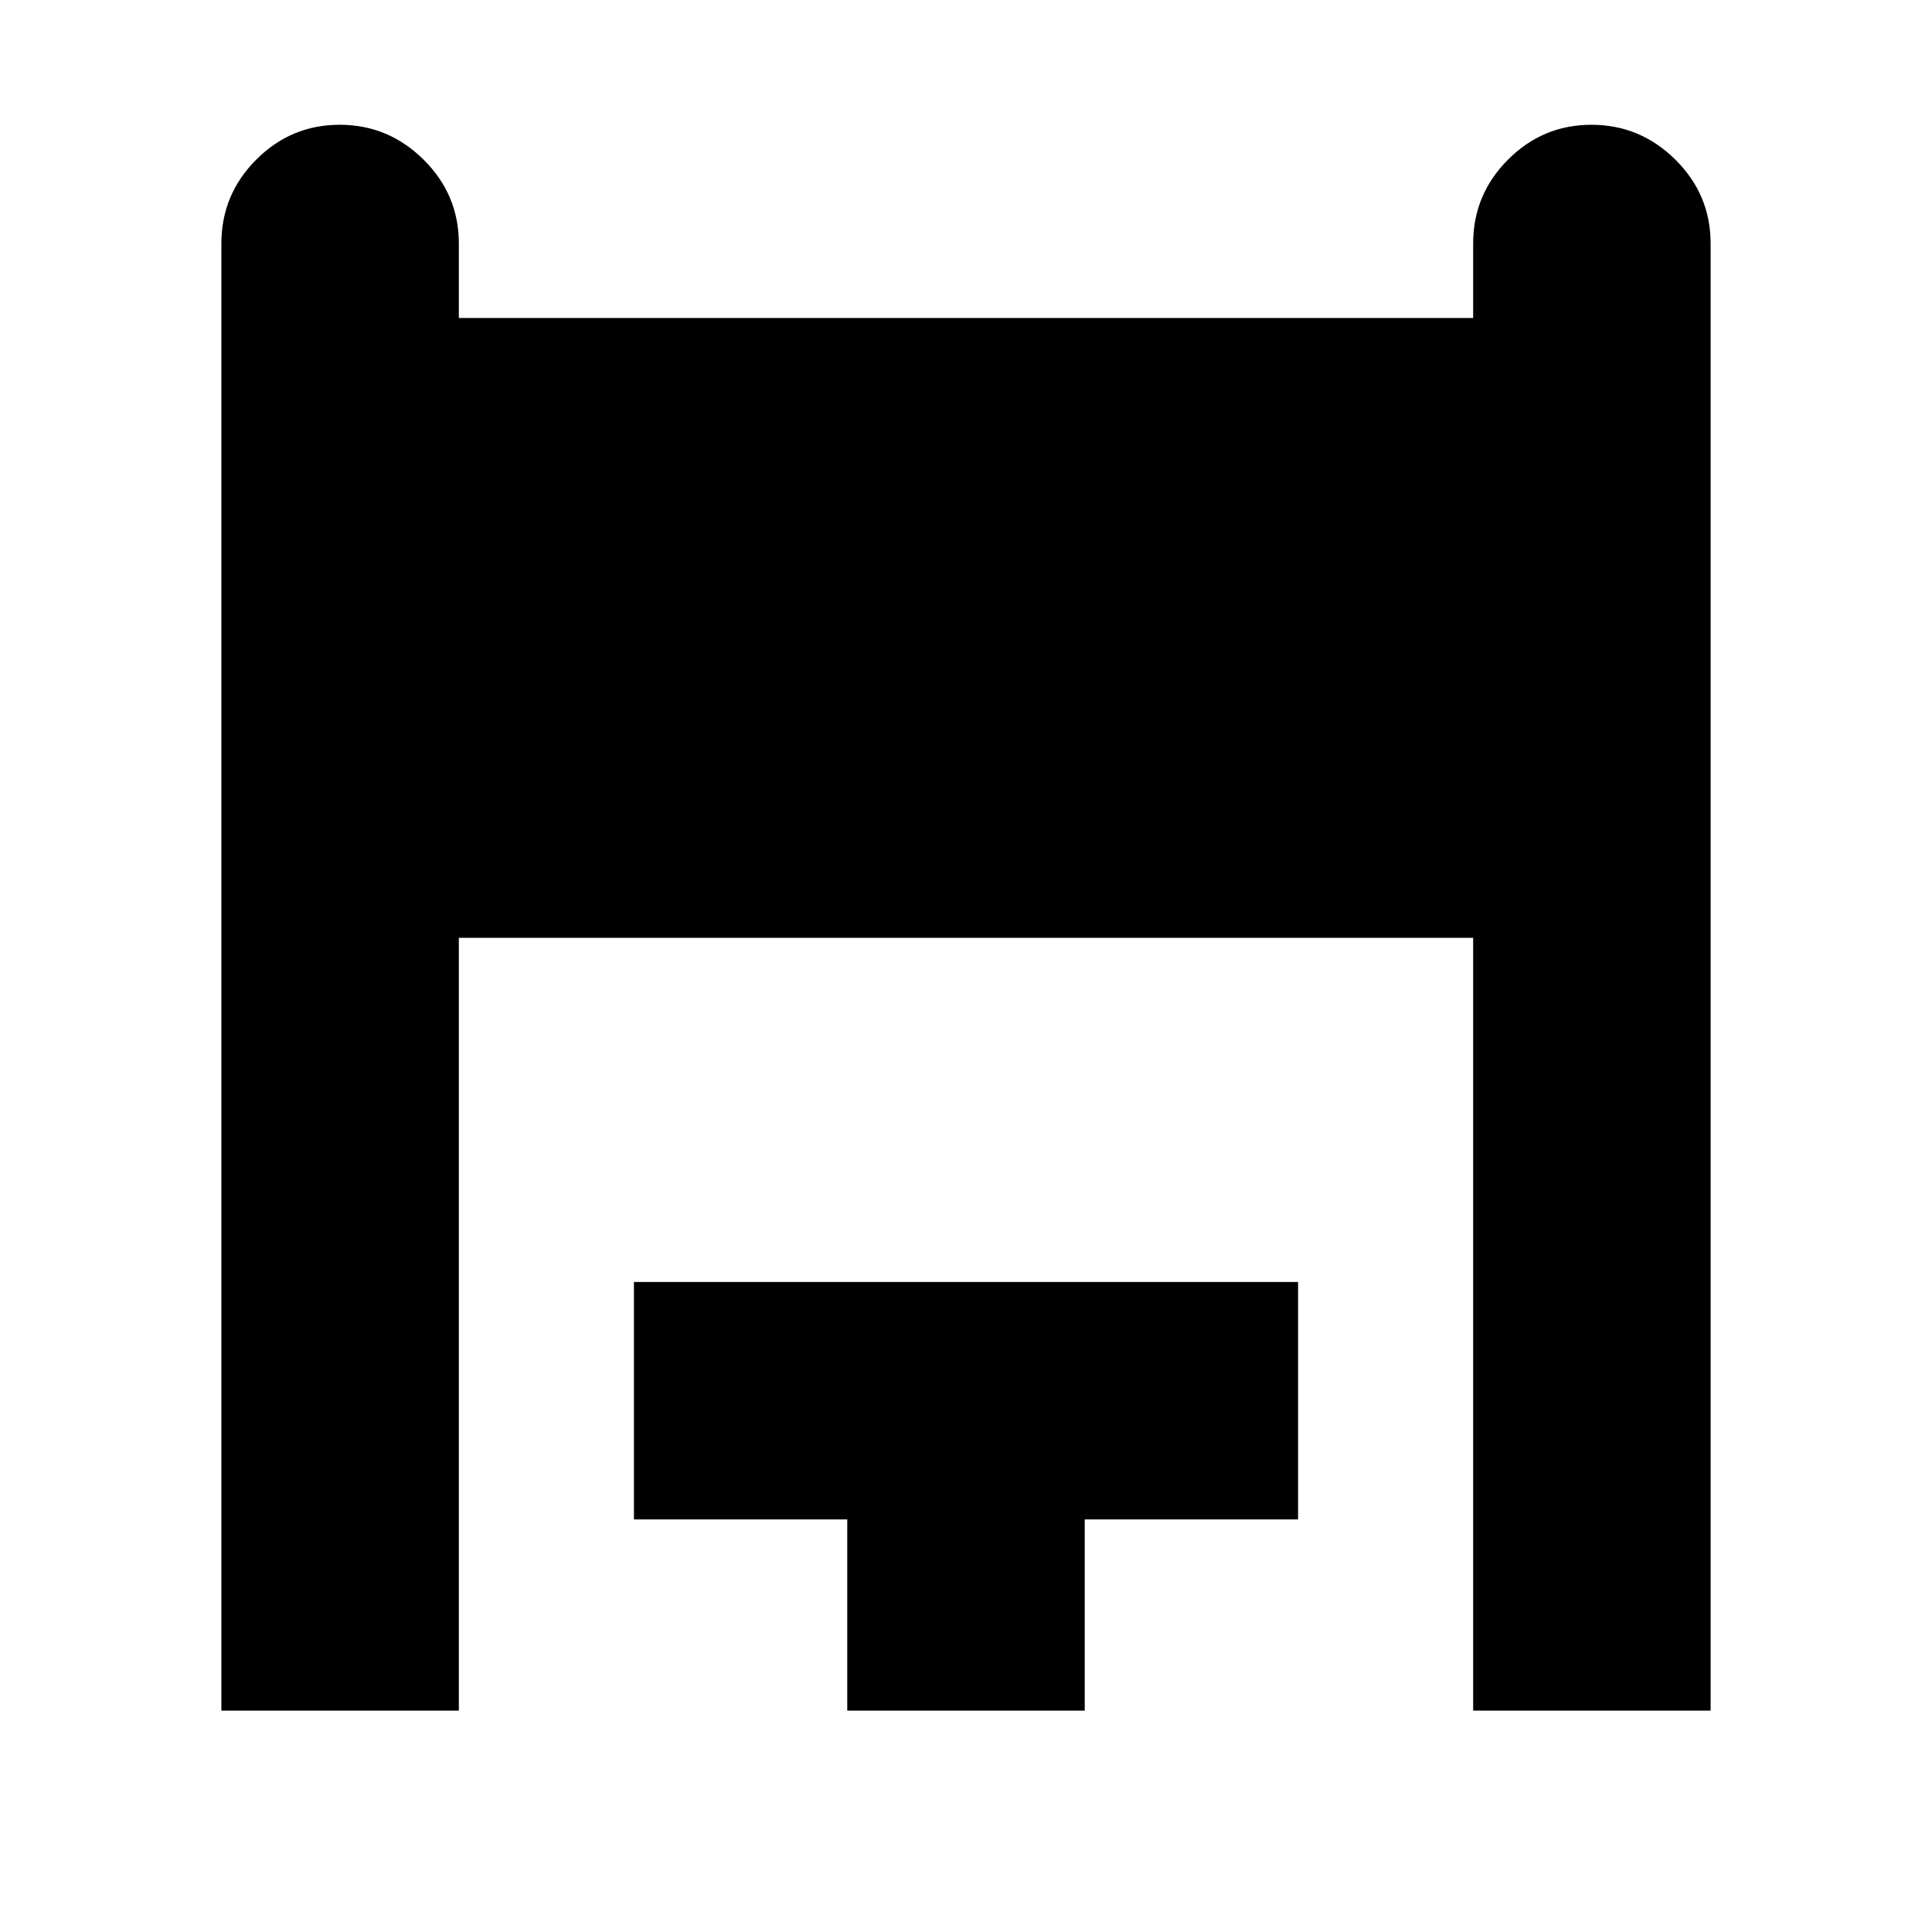 <svg xmlns="http://www.w3.org/2000/svg" height="20" viewBox="0 -960 960 960" width="20"><path d="M110-110v-729q0-24.3 17.29-41.65Q144.58-898 168.79-898t41.71 17.35Q228-863.3 228-839v37h504v-37q0-24.3 17.29-41.65Q766.58-898 790.79-898t41.71 17.35Q850-863.3 850-839v729H732v-384H228v384H110Zm311 0v-95H315v-118h330v118H539v95H421Z"/></svg>